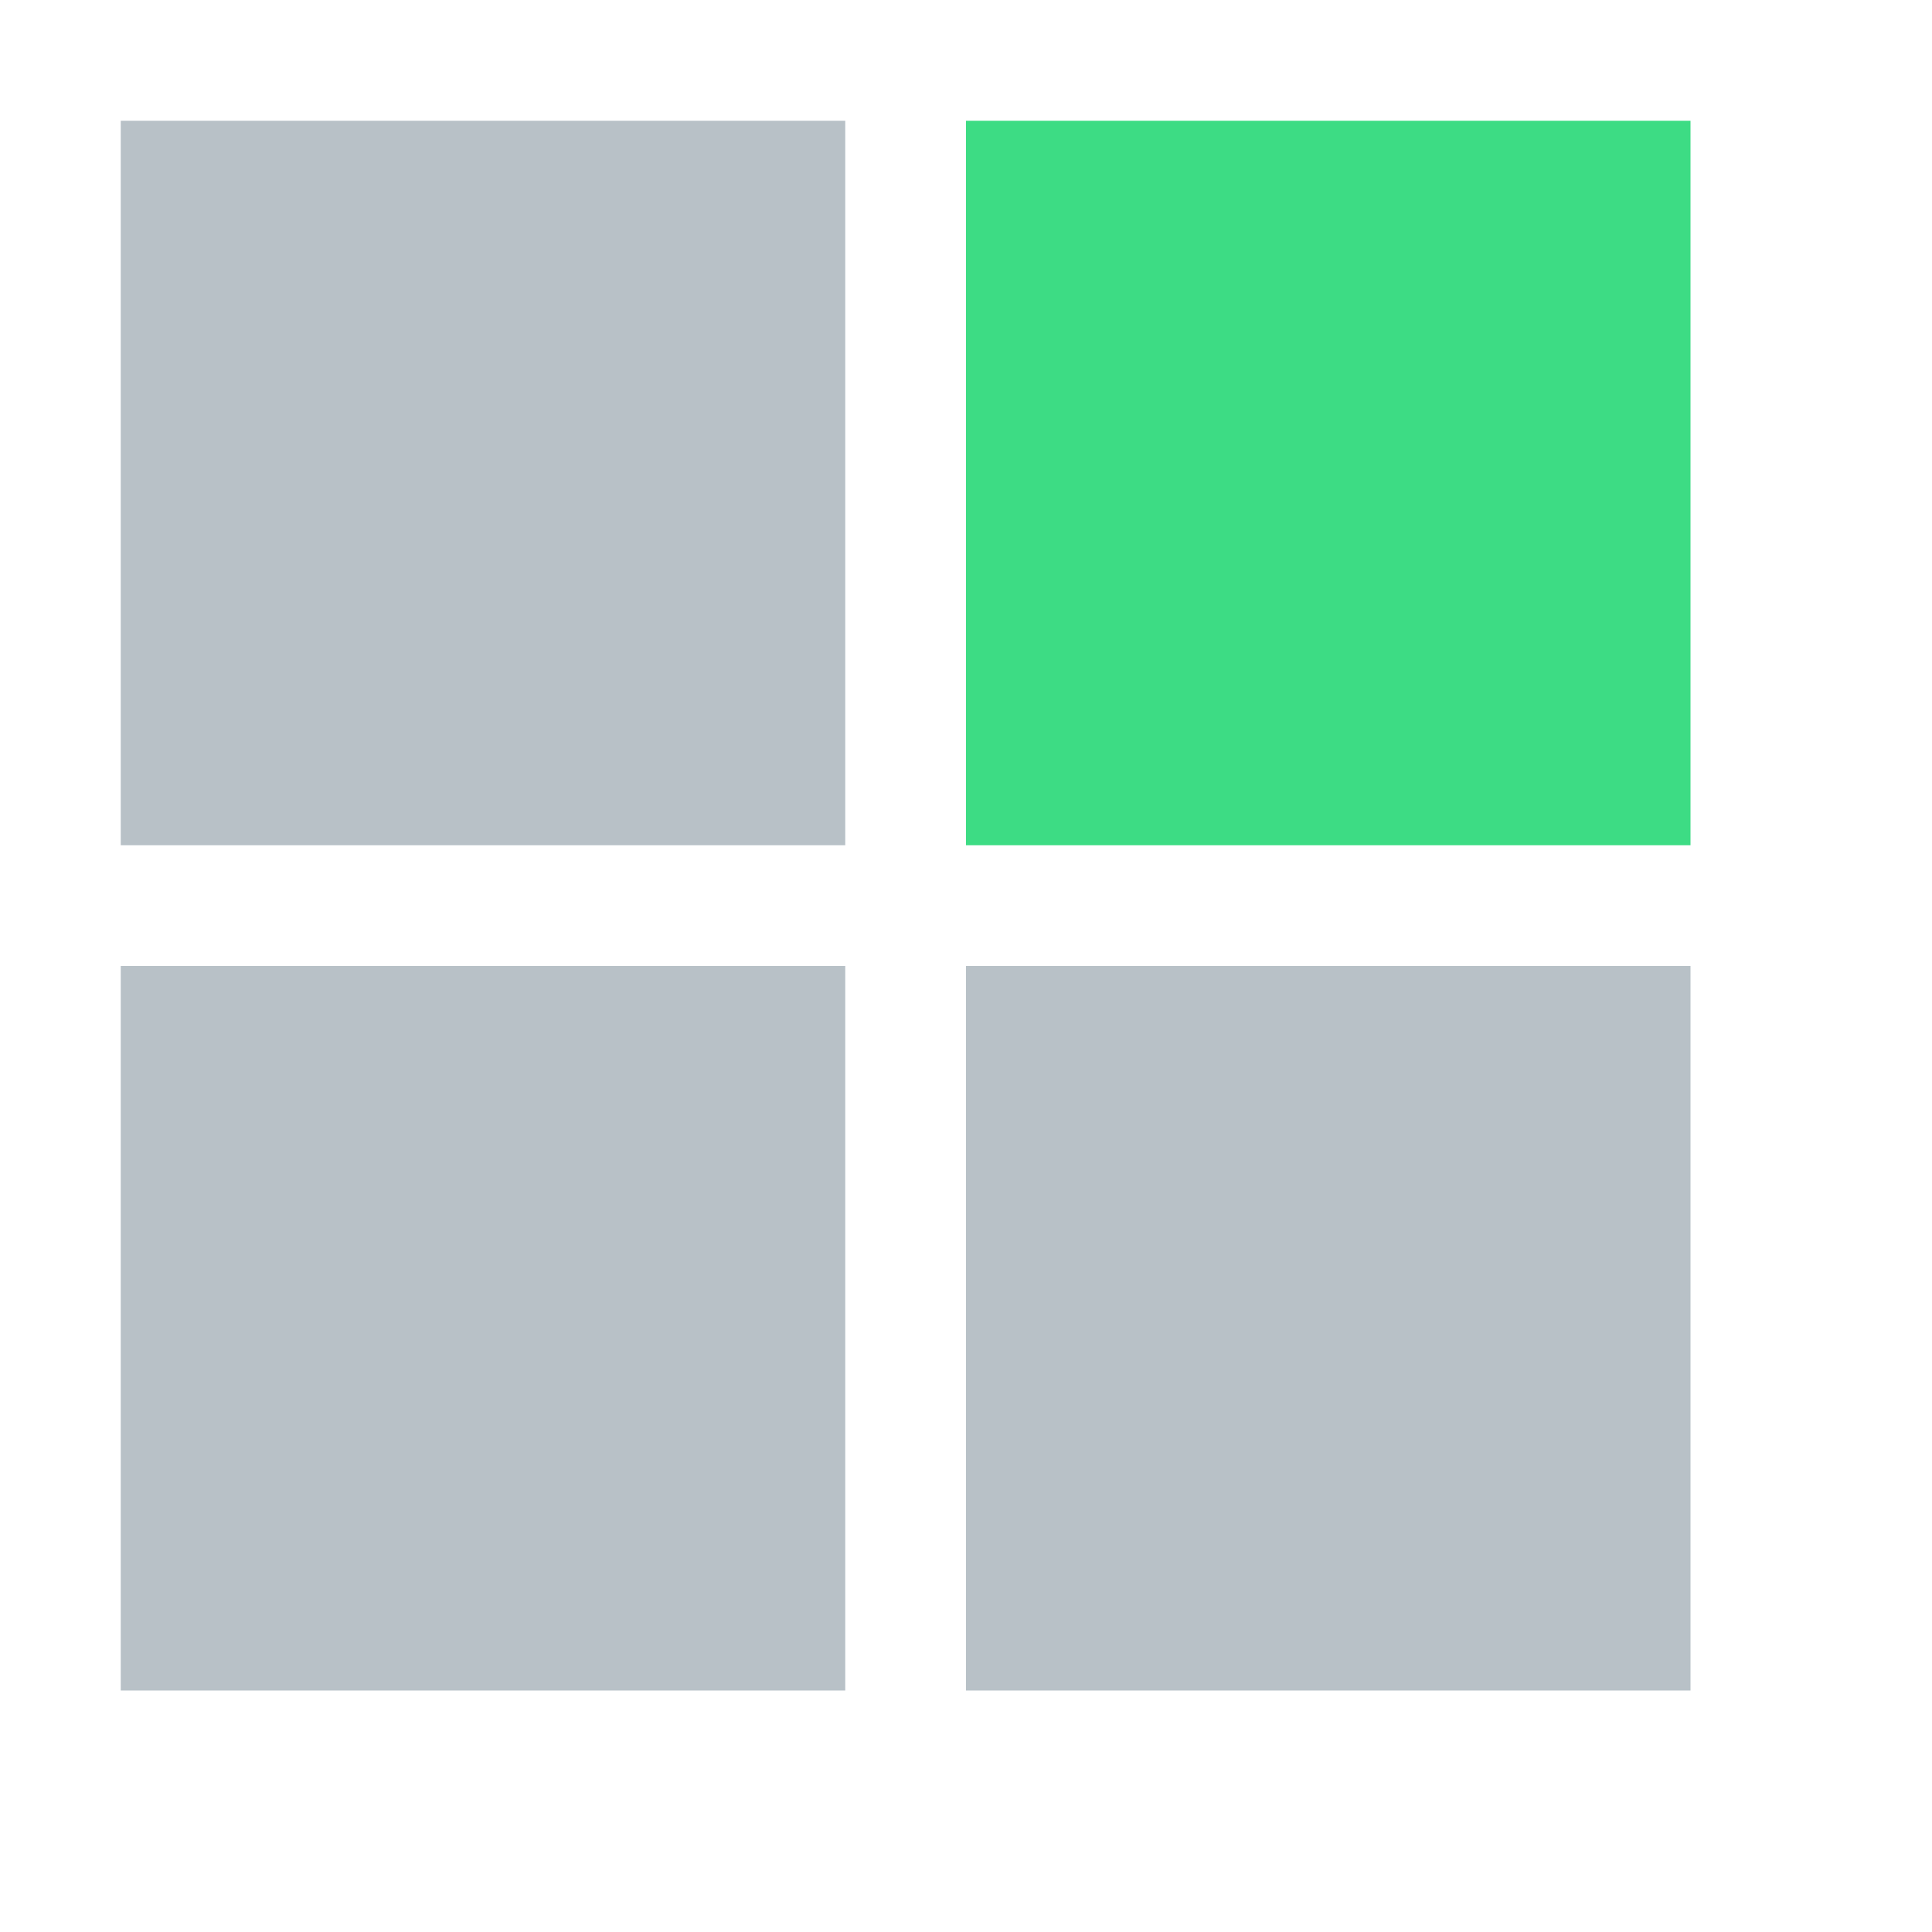 <svg width="16" height="16" viewBox="0 0 16 16" xmlns="http://www.w3.org/2000/svg"><rect id="frame" width="16" height="16" fill="none"/><g fill="none" fill-rule="evenodd"><path fill-opacity=".7" fill="#9AA7B0" d="M1 1h6v6H1zM8 8h6v6H8zM1 8h6v6H1z"/><path fill="#3DDC84" d="M8 1h6v6H8z"/></g></svg>